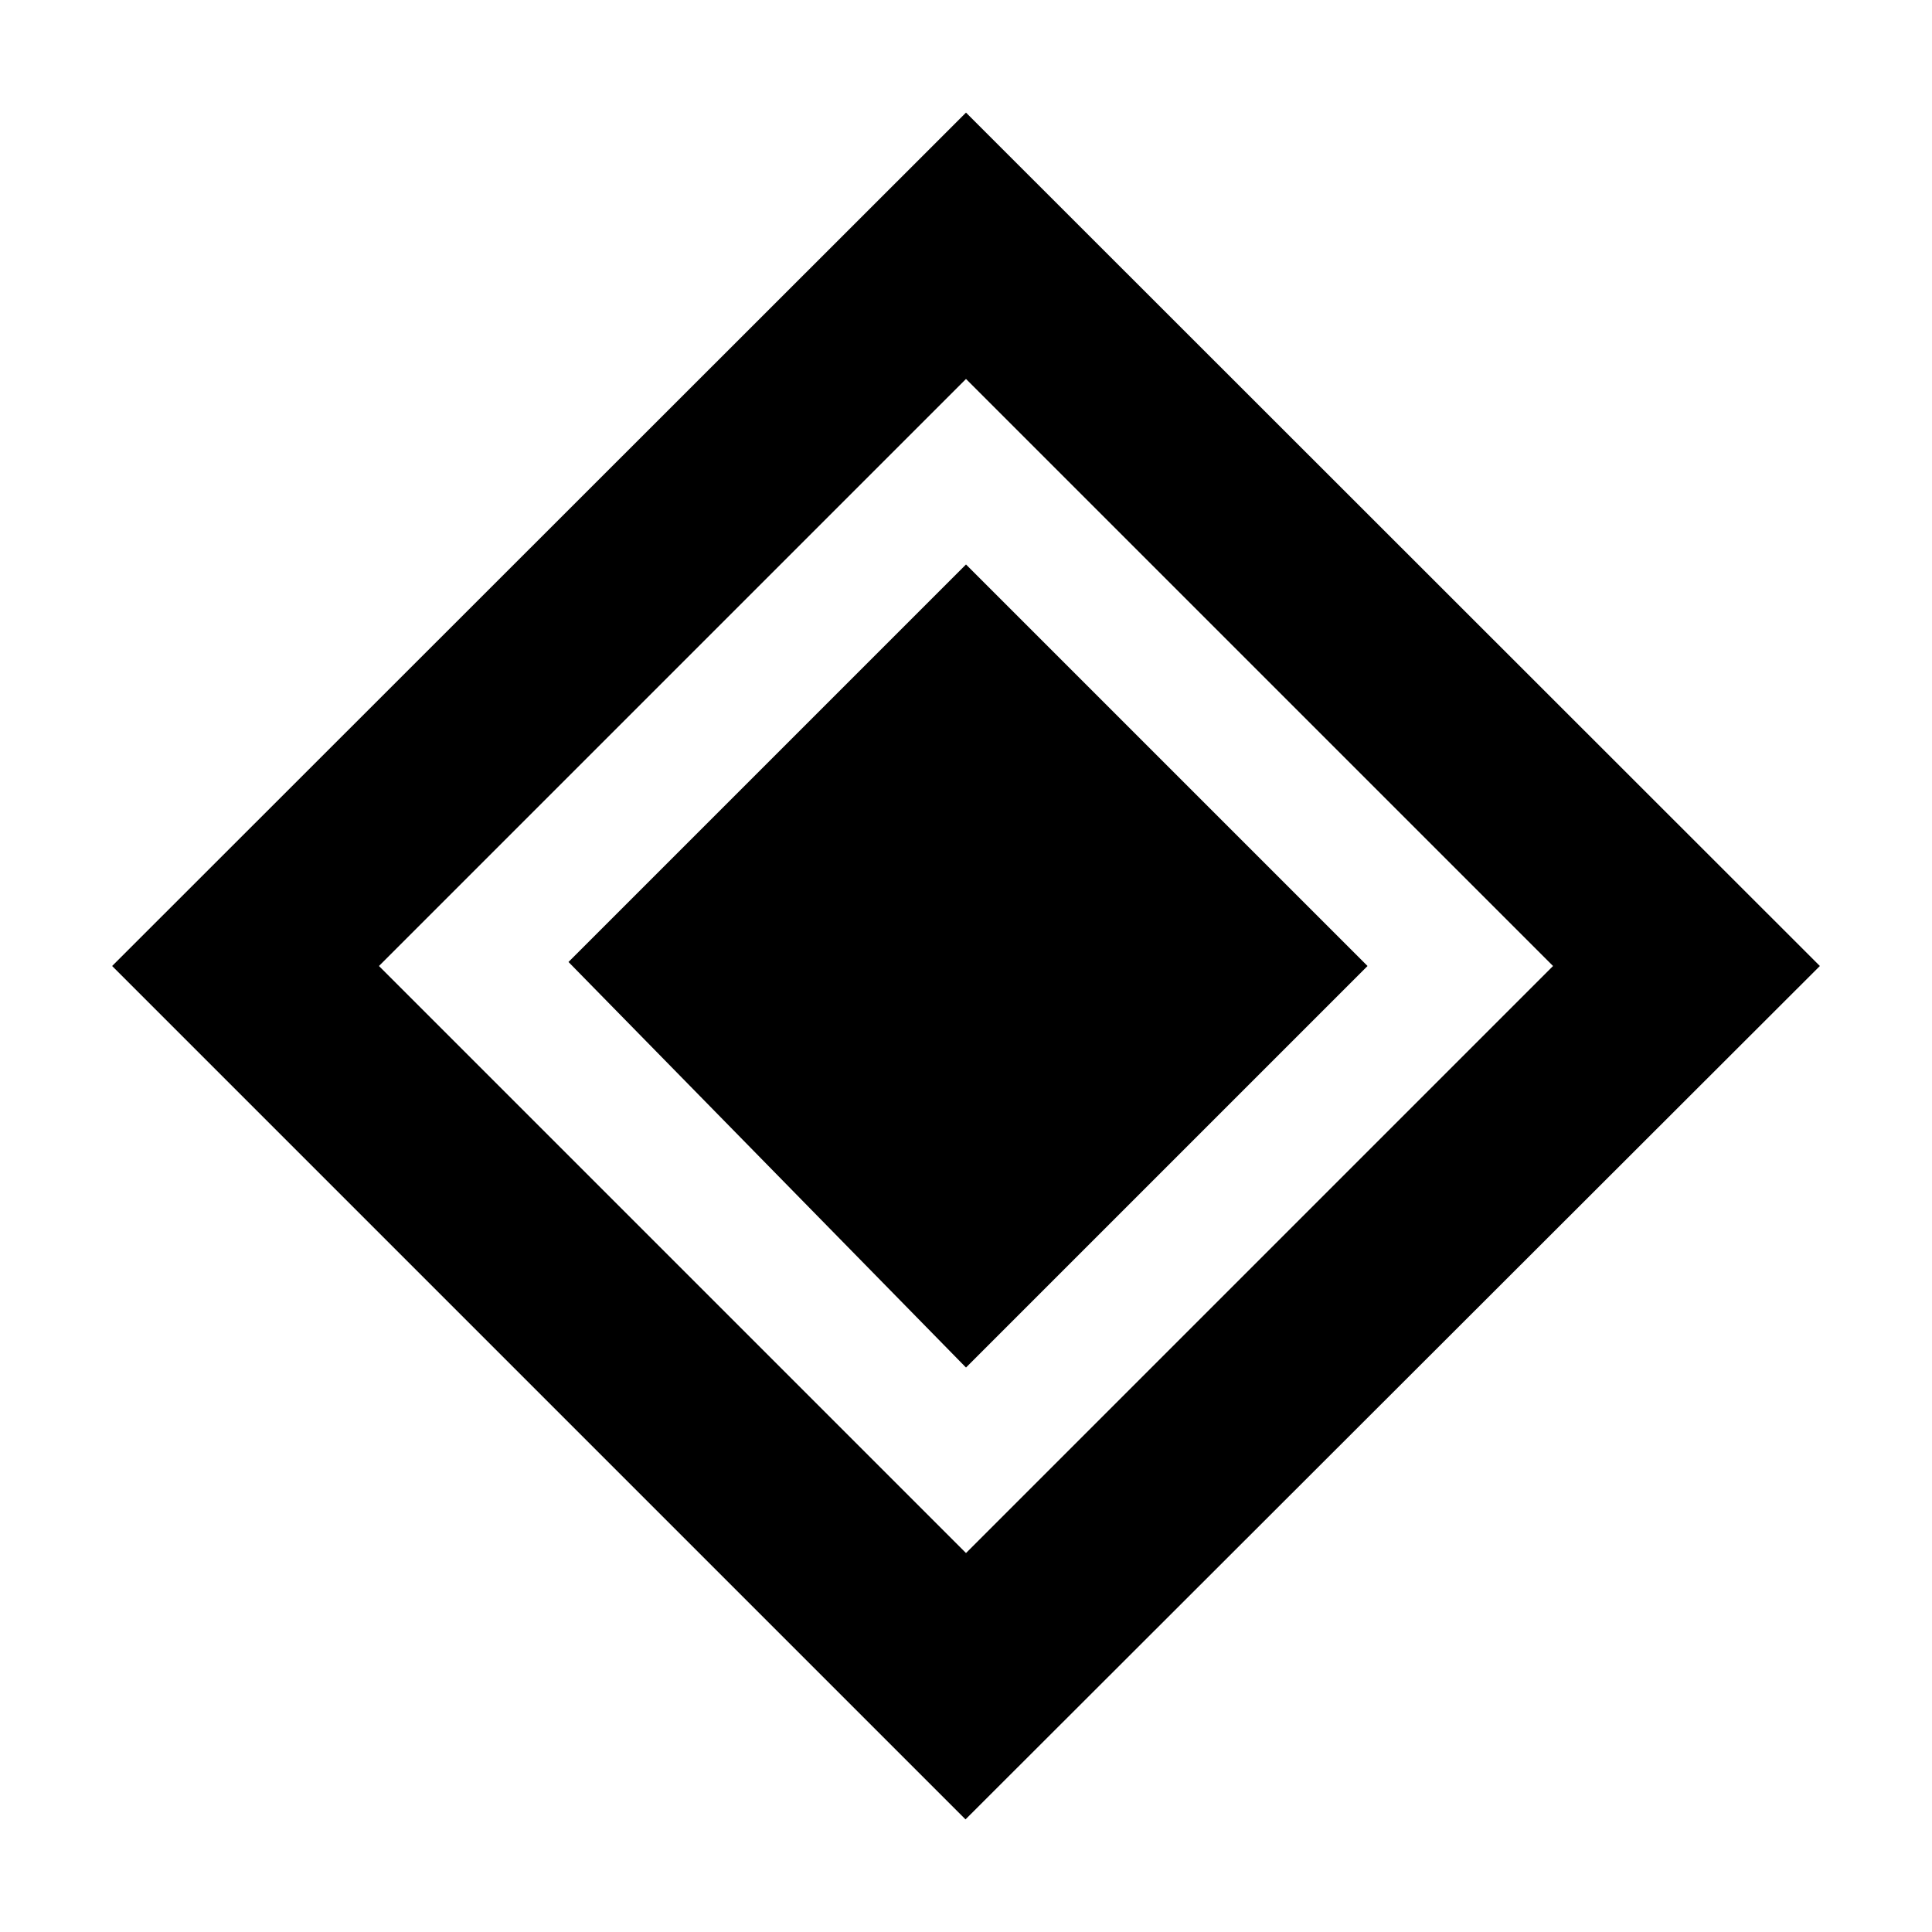 <svg xmlns="http://www.w3.org/2000/svg" height="20" viewBox="0 -960 960 960" width="20"><path d="M480-280.478 282.478-482 480-679.522 679.522-480 480-280.478Zm-.239 224.522L55.717-480 480-904.044 904.283-480 479.761-55.956ZM480-188.304 771.696-480 480-771.696 188.304-480 480-188.304Z"/></svg>
